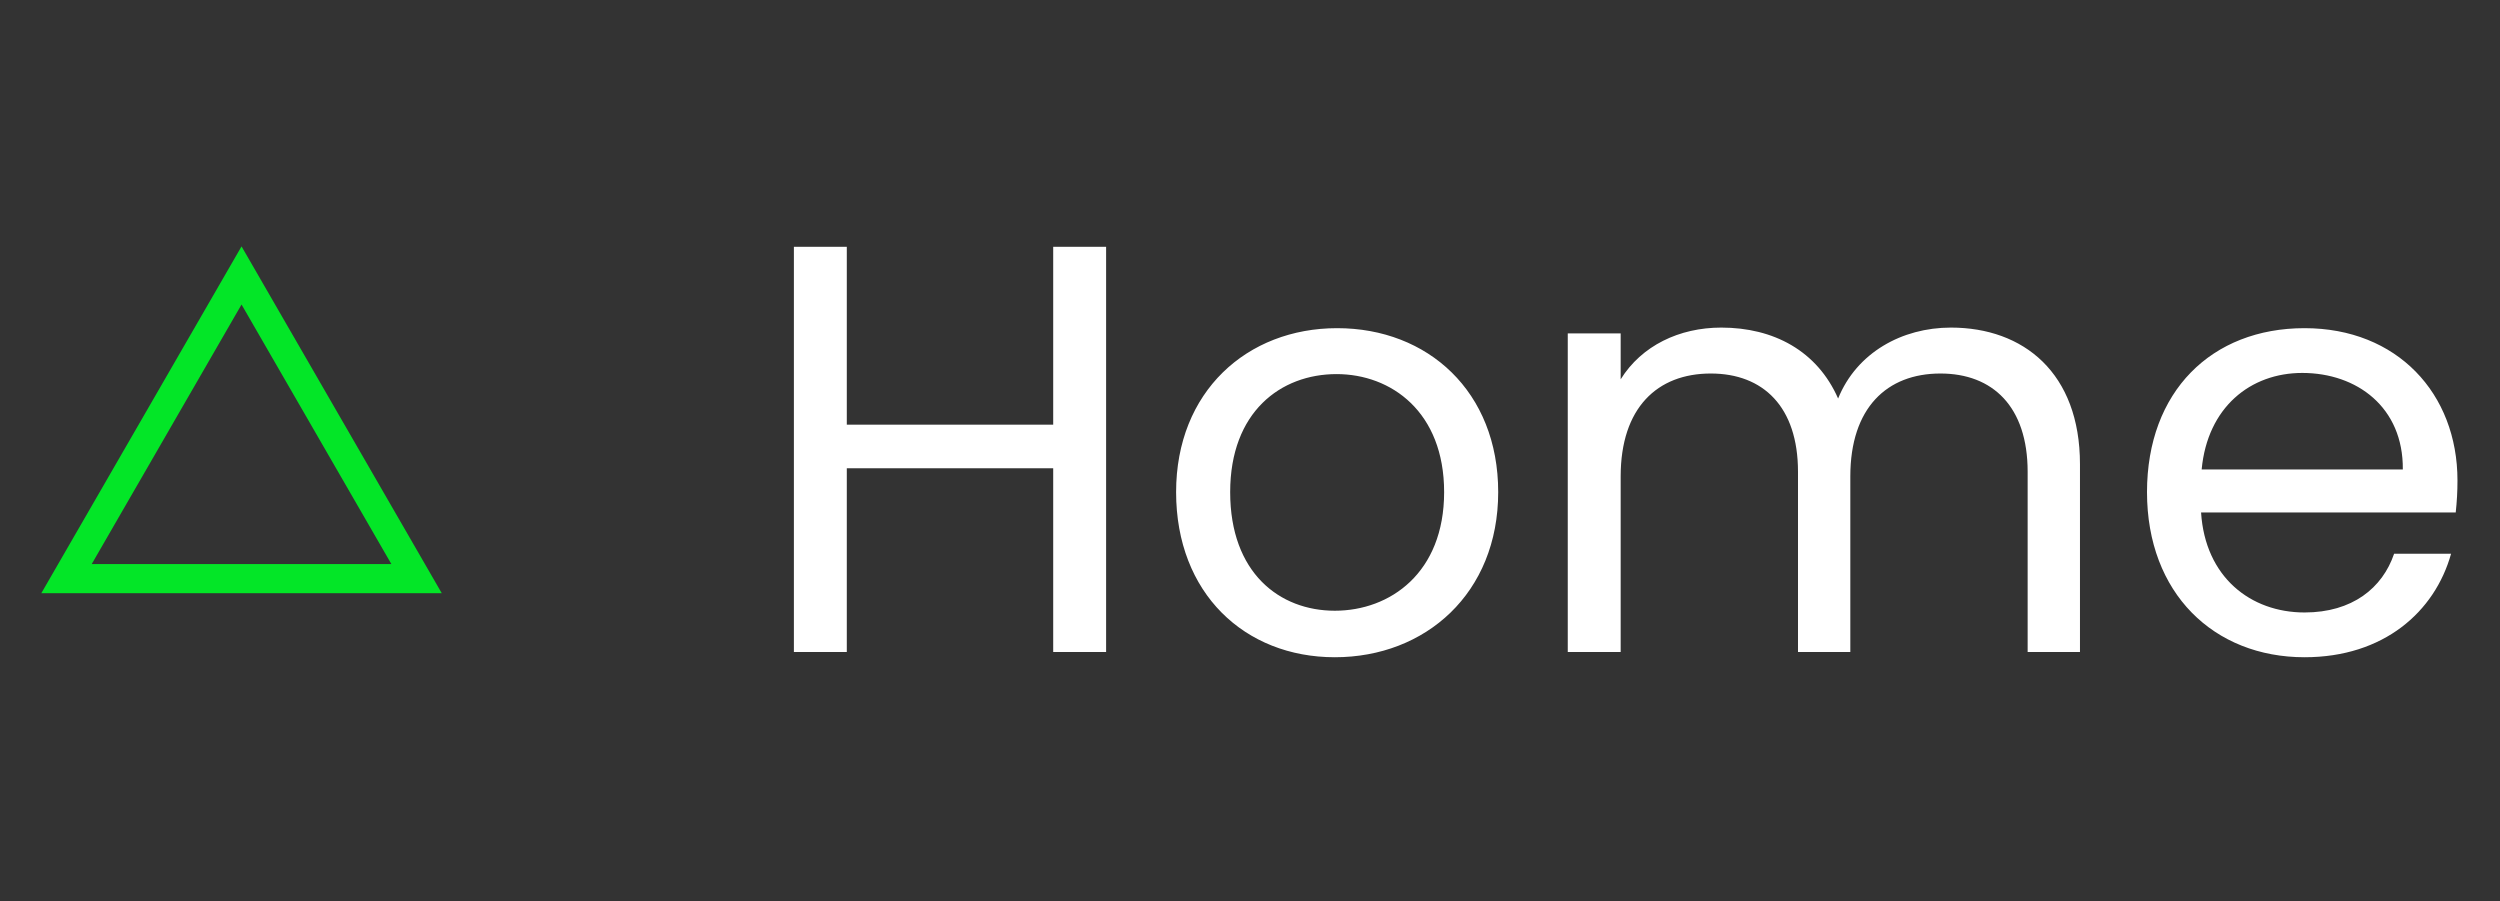 <svg width="86" height="31" viewBox="0 0 86 31" fill="none" xmlns="http://www.w3.org/2000/svg">
<rect x="0" y="0" width="86" height="31" fill="#333333" stroke="none"/>
<path d="M36.23 22.429H38.05V8.489H36.23V14.609H29.13V8.489H27.31V22.429H29.13V16.109H36.23V22.429ZM51.538 16.929C51.538 13.469 49.118 11.289 45.998 11.289C42.898 11.289 40.458 13.469 40.458 16.929C40.458 20.409 42.818 22.609 45.918 22.609C49.038 22.609 51.538 20.409 51.538 16.929ZM42.318 16.929C42.318 14.169 44.058 12.869 45.978 12.869C47.858 12.869 49.678 14.169 49.678 16.929C49.678 19.709 47.818 21.009 45.918 21.009C44.018 21.009 42.318 19.709 42.318 16.929ZM69.751 22.429H71.551V15.969C71.551 12.829 69.611 11.269 67.111 11.269C65.431 11.269 63.871 12.129 63.231 13.709C62.511 12.069 61.011 11.269 59.211 11.269C57.771 11.269 56.471 11.889 55.751 13.049V11.469H53.931V22.429H55.751V16.389C55.751 14.029 57.011 12.849 58.851 12.849C60.651 12.849 61.851 13.989 61.851 16.229V22.429H63.651V16.389C63.651 14.029 64.911 12.849 66.751 12.849C68.551 12.849 69.751 13.989 69.751 16.229V22.429ZM79.197 12.829C81.077 12.829 82.677 14.009 82.657 16.149H75.737C75.937 14.009 77.417 12.829 79.197 12.829ZM84.317 19.049H82.357C81.957 20.229 80.917 21.069 79.277 21.069C77.417 21.069 75.857 19.849 75.717 17.629H84.477C84.517 17.249 84.537 16.929 84.537 16.529C84.537 13.529 82.457 11.289 79.277 11.289C76.077 11.289 73.857 13.469 73.857 16.929C73.857 20.409 76.157 22.609 79.277 22.609C81.997 22.609 83.757 21.049 84.317 19.049Z" fill="white"/>
<path d="M2.288 19.905L8.309 9.476L14.33 19.905H2.288Z" stroke="#03E627"/>
</svg>
